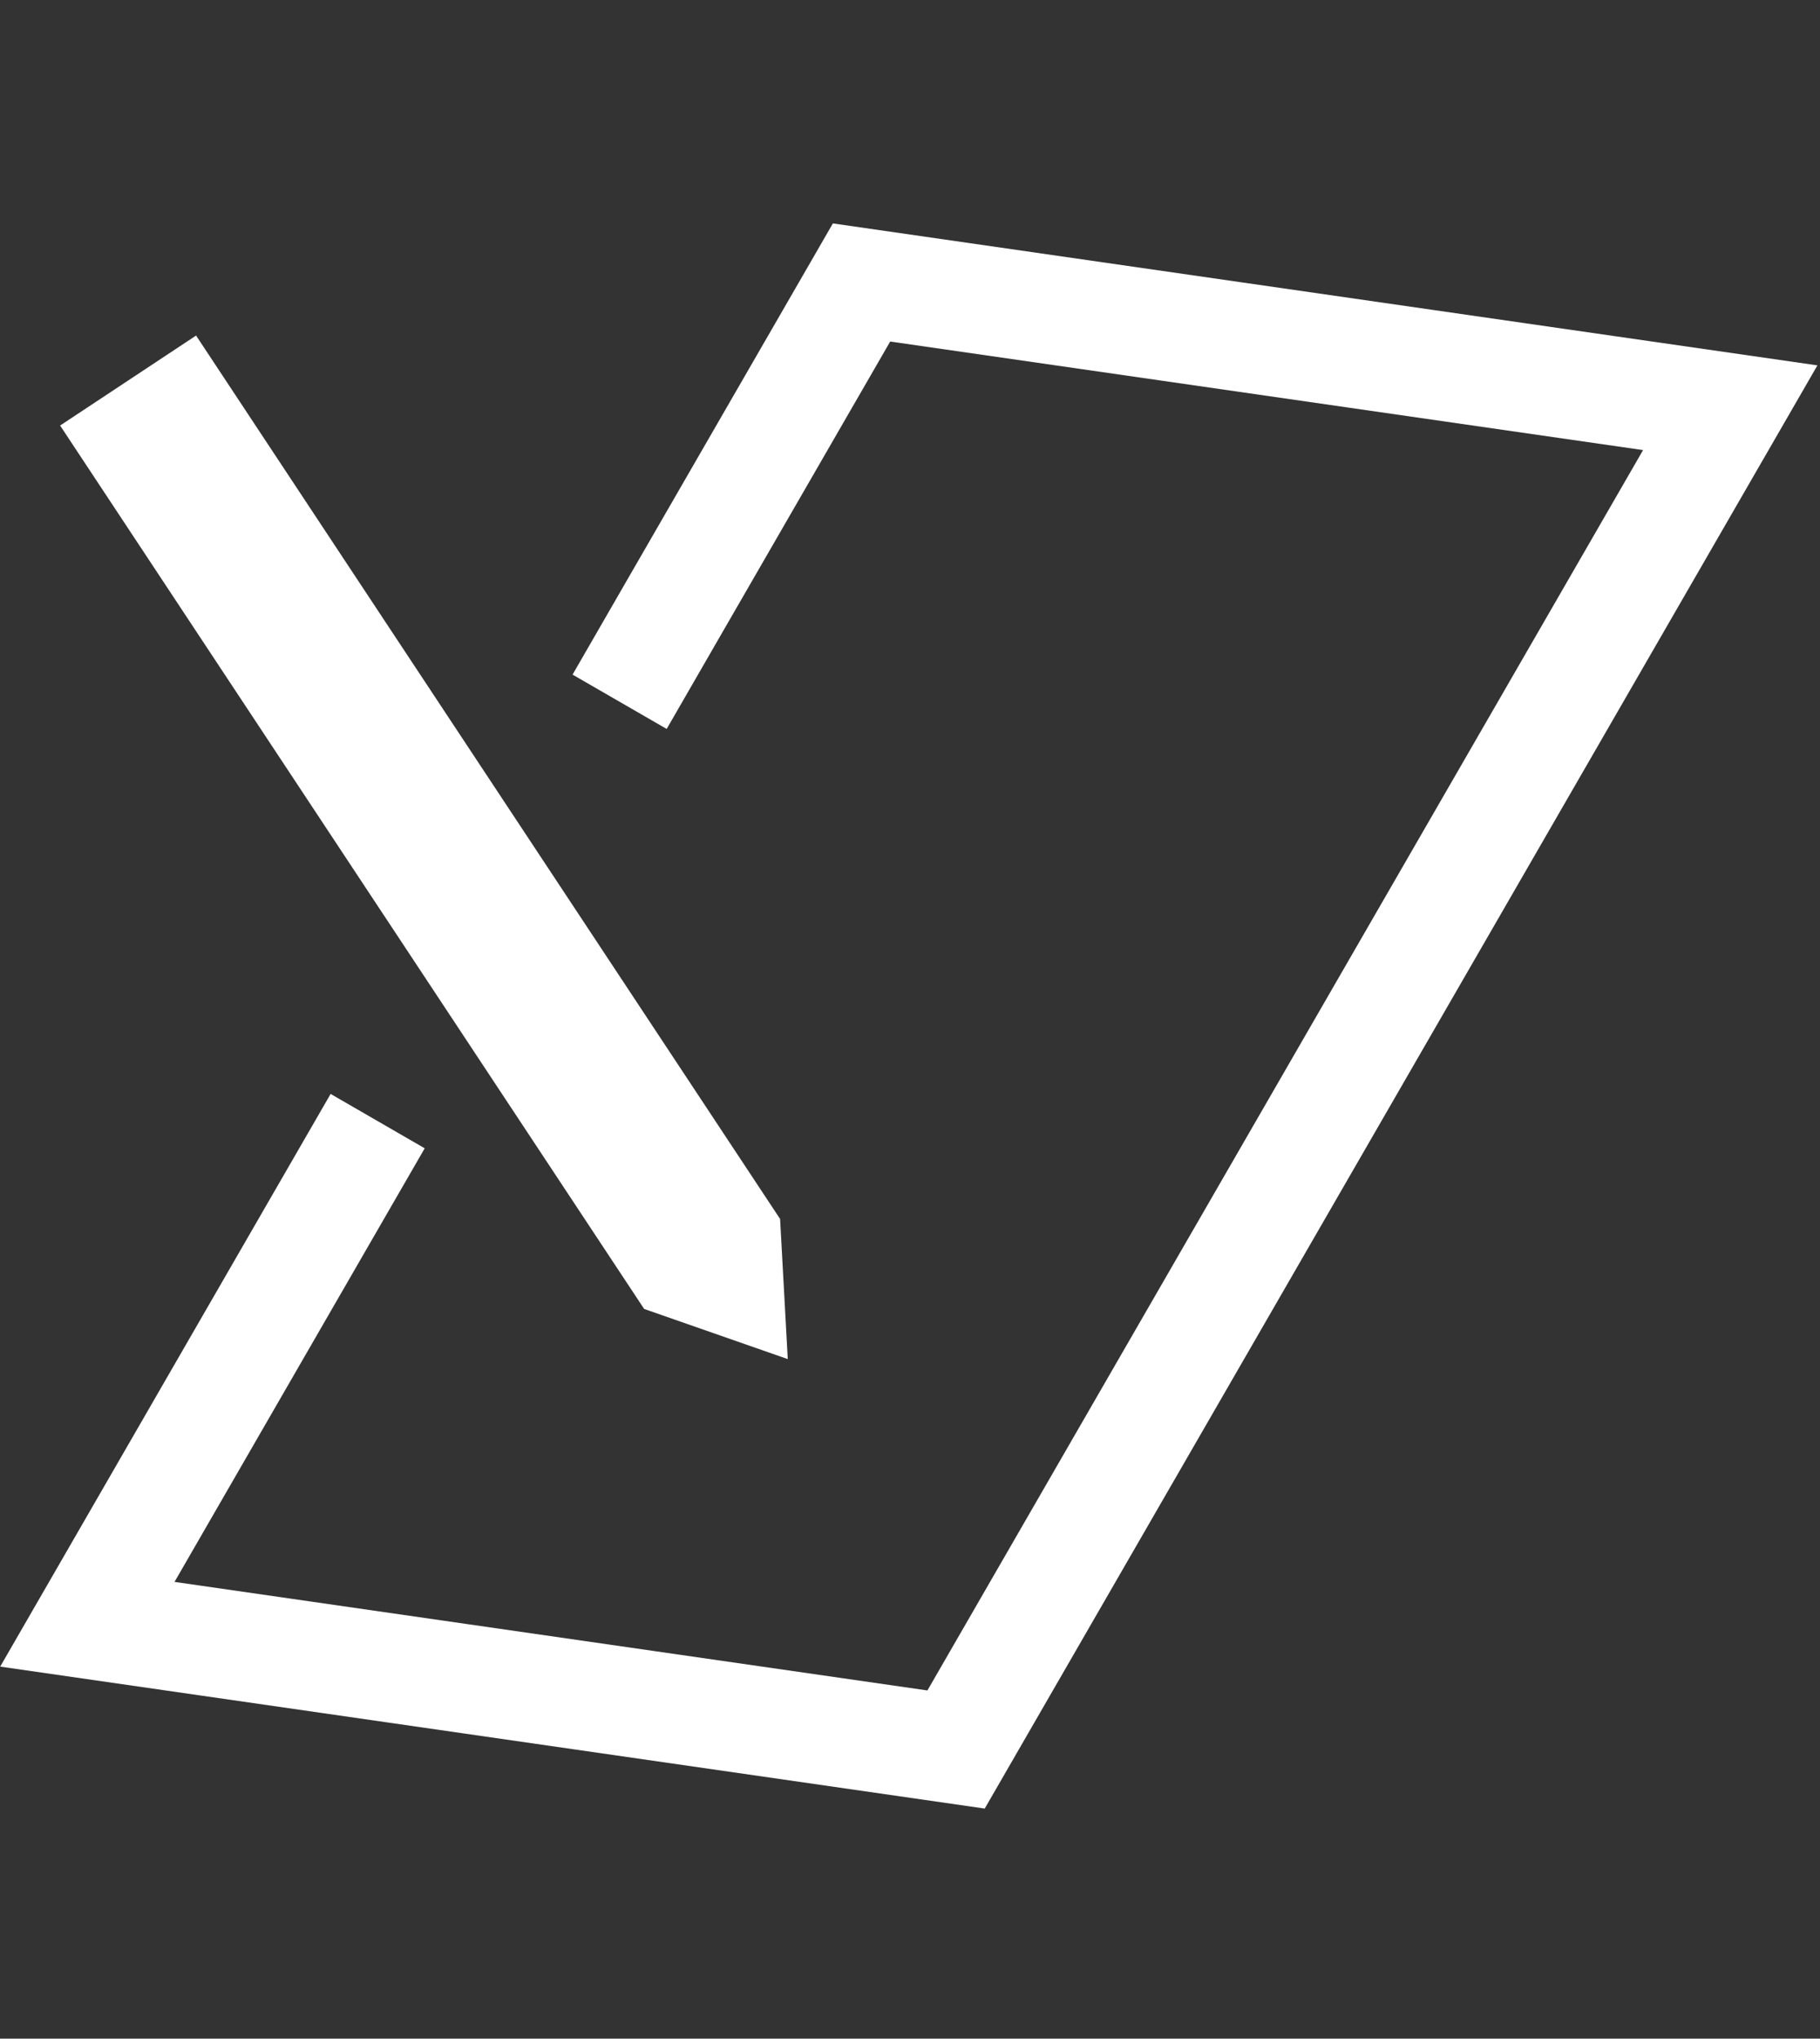 <svg width="67" height="75" viewBox="0 0 67 75" fill="none" xmlns="http://www.w3.org/2000/svg"><rect x="0" y="0" width="67" height="75" fill="#333333" stroke="none"/><path fill-rule="evenodd" clip-rule="evenodd" d="M23.713 48.155l-21.5-32.5 5.005-3.31 21.5 32.5L29 50l-5.287-1.845z" fill="#fff"/><path d="M13.903 41.245l-3.563 6.17-7.124 12.34 31.98 4.608L63.696 15l-31.98-4.608-7.126 12.341-1.78 3.085" stroke="#fff" stroke-width="4"/></svg>